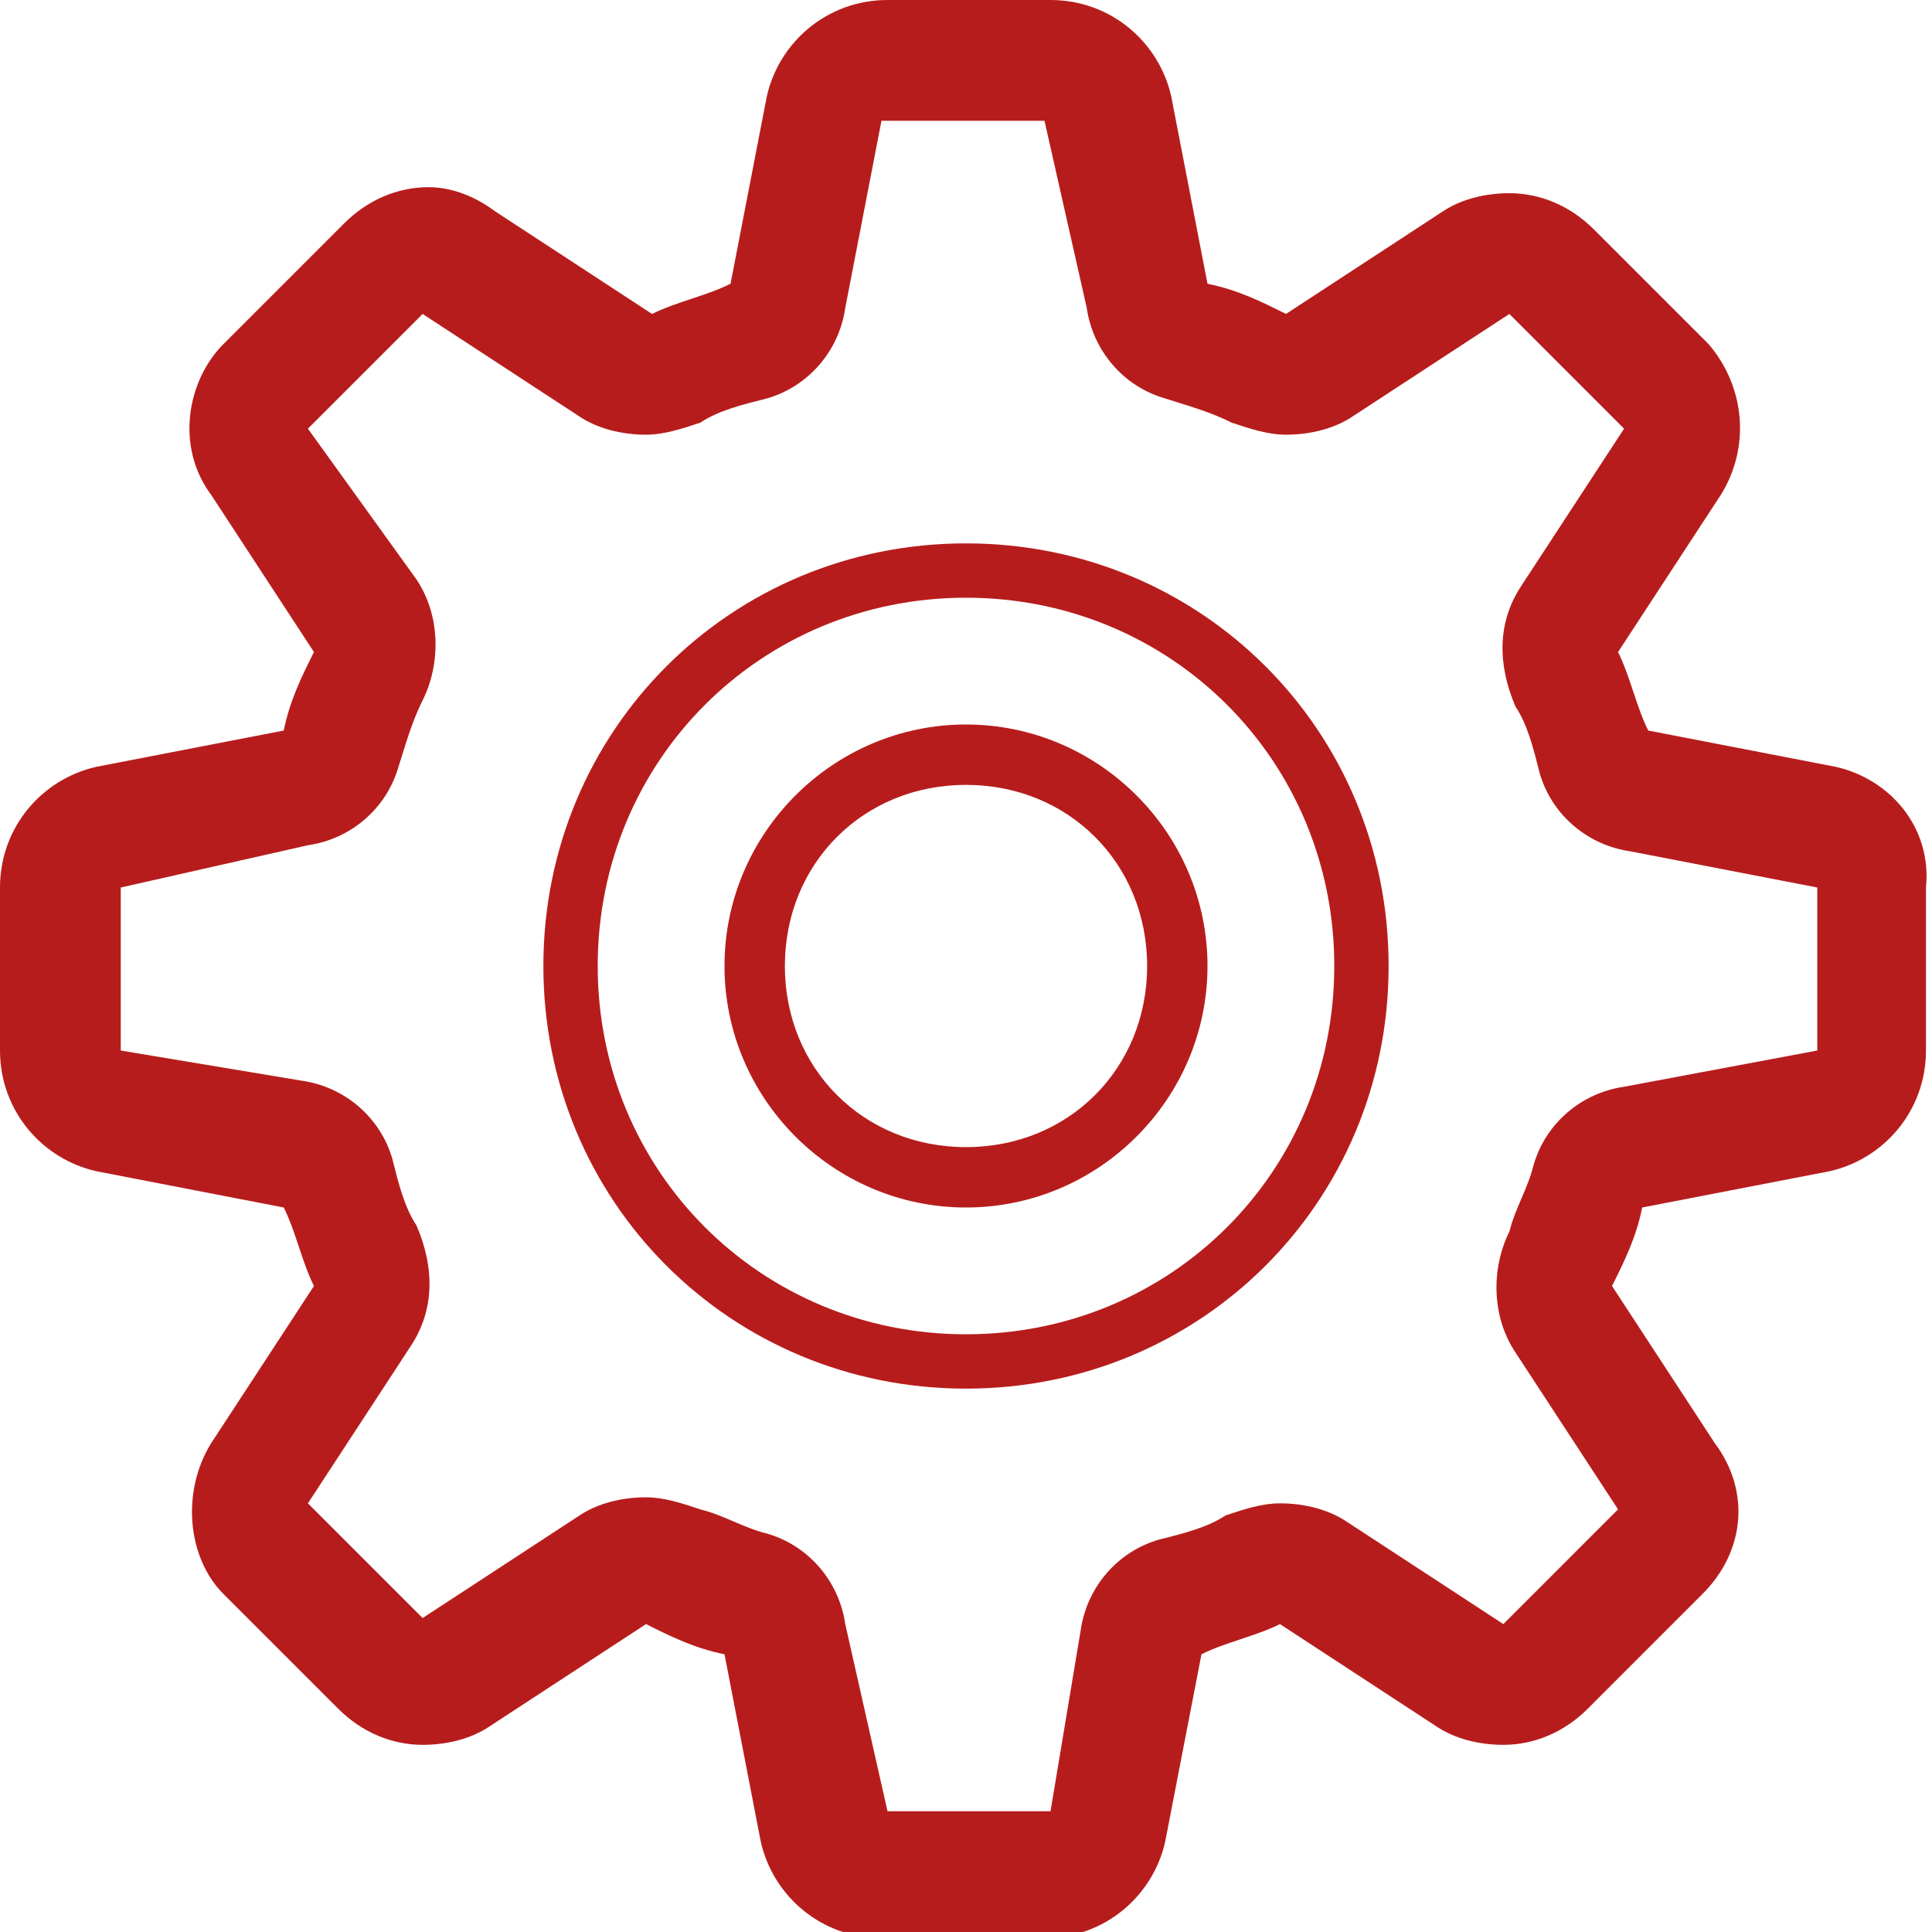 <?xml version="1.0" encoding="utf-8"?>
<!-- Generator: Adobe Illustrator 25.2.1, SVG Export Plug-In . SVG Version: 6.00 Build 0)  -->
<svg version="1.1" id="Layer_1" xmlns="http://www.w3.org/2000/svg" xmlns:xlink="http://www.w3.org/1999/xlink" x="0px" y="0px"
	 viewBox="0 0 32 32" style="enable-background:new 0 0 32 32;" xml:space="preserve">
<style type="text/css">
	.st0{fill:#B71C1C;}
</style>
<g id="settings">
	<path class="st0" d="M30.4,12.7l-3.1-0.6c-0.2-0.4-0.3-0.9-0.5-1.3l1.7-2.6c0.5-0.8,0.4-1.8-0.2-2.5l-1.9-1.9
		C26,3.4,25.5,3.2,25,3.2c-0.4,0-0.8,0.1-1.1,0.3l-2.6,1.7C20.9,5,20.5,4.8,20,4.7l-0.6-3.1c-0.2-0.9-1-1.6-2-1.6h-2.7
		c-1,0-1.8,0.7-2,1.6l-0.6,3.1c-0.4,0.2-0.9,0.3-1.3,0.5L8.2,3.5C7.8,3.2,7.4,3.1,7.1,3.1c-0.5,0-1,0.2-1.4,0.6l-2,2
		C3.1,6.3,2.9,7.4,3.5,8.2l1.7,2.6c-0.2,0.4-0.4,0.8-0.5,1.3l-3.1,0.6c-0.9,0.2-1.6,1-1.6,2v2.7c0,1,0.7,1.8,1.6,2L4.7,20
		c0.2,0.4,0.3,0.9,0.5,1.3l-1.7,2.6c-0.5,0.8-0.4,1.9,0.2,2.5l1.9,1.9C6,28.7,6.5,28.9,7,28.9c0.4,0,0.8-0.1,1.1-0.3l2.6-1.7
		c0.4,0.2,0.8,0.4,1.3,0.5l0.6,3.1c0.2,0.9,1,1.6,2,1.6h2.7c1,0,1.8-0.7,2-1.6l0.6-3.1c0.4-0.2,0.9-0.3,1.3-0.5l2.6,1.7
		c0.3,0.2,0.7,0.3,1.1,0.3c0.5,0,1-0.2,1.4-0.6l1.9-1.9c0.7-0.7,0.8-1.7,0.2-2.5l-1.7-2.6c0.2-0.4,0.4-0.8,0.5-1.3l3.1-0.6
		c0.9-0.2,1.6-1,1.6-2v-2.7C32,13.7,31.3,12.9,30.4,12.7z M26.9,18c-0.7,0.1-1.3,0.6-1.5,1.3c-0.1,0.4-0.3,0.7-0.4,1.1
		c-0.3,0.6-0.3,1.4,0.1,2l1.7,2.6l-1.9,1.9l-2.6-1.7c-0.3-0.2-0.7-0.3-1.1-0.3c-0.3,0-0.6,0.1-0.9,0.2c-0.3,0.2-0.7,0.3-1.1,0.4
		c-0.7,0.2-1.2,0.8-1.3,1.5l-0.5,3h-2.7L14,26.9c-0.1-0.7-0.6-1.3-1.3-1.5c-0.4-0.1-0.7-0.3-1.1-0.4c-0.3-0.1-0.6-0.2-0.9-0.2
		c-0.4,0-0.8,0.1-1.1,0.3L7,26.8l-1.9-1.9l1.7-2.6c0.4-0.6,0.4-1.3,0.1-2c-0.2-0.3-0.3-0.7-0.4-1.1C6.3,18.5,5.7,18,5,17.9l-3-0.5
		v-2.7L5.1,14c0.7-0.1,1.3-0.6,1.5-1.3C6.7,12.4,6.8,12,7,11.6c0.3-0.6,0.3-1.4-0.1-2L5.1,7.1L7,5.2l2.6,1.7
		c0.3,0.2,0.7,0.3,1.1,0.3c0.3,0,0.6-0.1,0.9-0.2c0.3-0.2,0.7-0.3,1.1-0.4c0.7-0.2,1.2-0.8,1.3-1.5L14.6,2h2.7L18,5.1
		c0.1,0.7,0.6,1.3,1.3,1.5C19.6,6.7,20,6.8,20.4,7c0.3,0.1,0.6,0.2,0.9,0.2c0.4,0,0.8-0.1,1.1-0.3L25,5.2l1.9,1.9l-1.7,2.6
		c-0.4,0.6-0.4,1.3-0.1,2c0.2,0.3,0.3,0.7,0.4,1.1c0.2,0.7,0.8,1.2,1.5,1.3l3.1,0.6v2.7L26.9,18z"/>
	<path class="st0" d="M16,9c-3.9,0-7,3.1-7,7s3.1,7,7,7s7-3.1,7-7S19.9,9,16,9z M16,22.1c-3.4,0-6.1-2.7-6.1-6.1s2.7-6.1,6.1-6.1
		s6.1,2.7,6.1,6.1S19.4,22.1,16,22.1z"/>
	<path class="st0" d="M16,12c-2.2,0-4,1.8-4,4s1.8,4,4,4s4-1.8,4-4S18.2,12,16,12z M16,19c-1.7,0-3-1.3-3-3s1.3-3,3-3s3,1.3,3,3
		S17.7,19,16,19z"/>
</g>
</svg>
